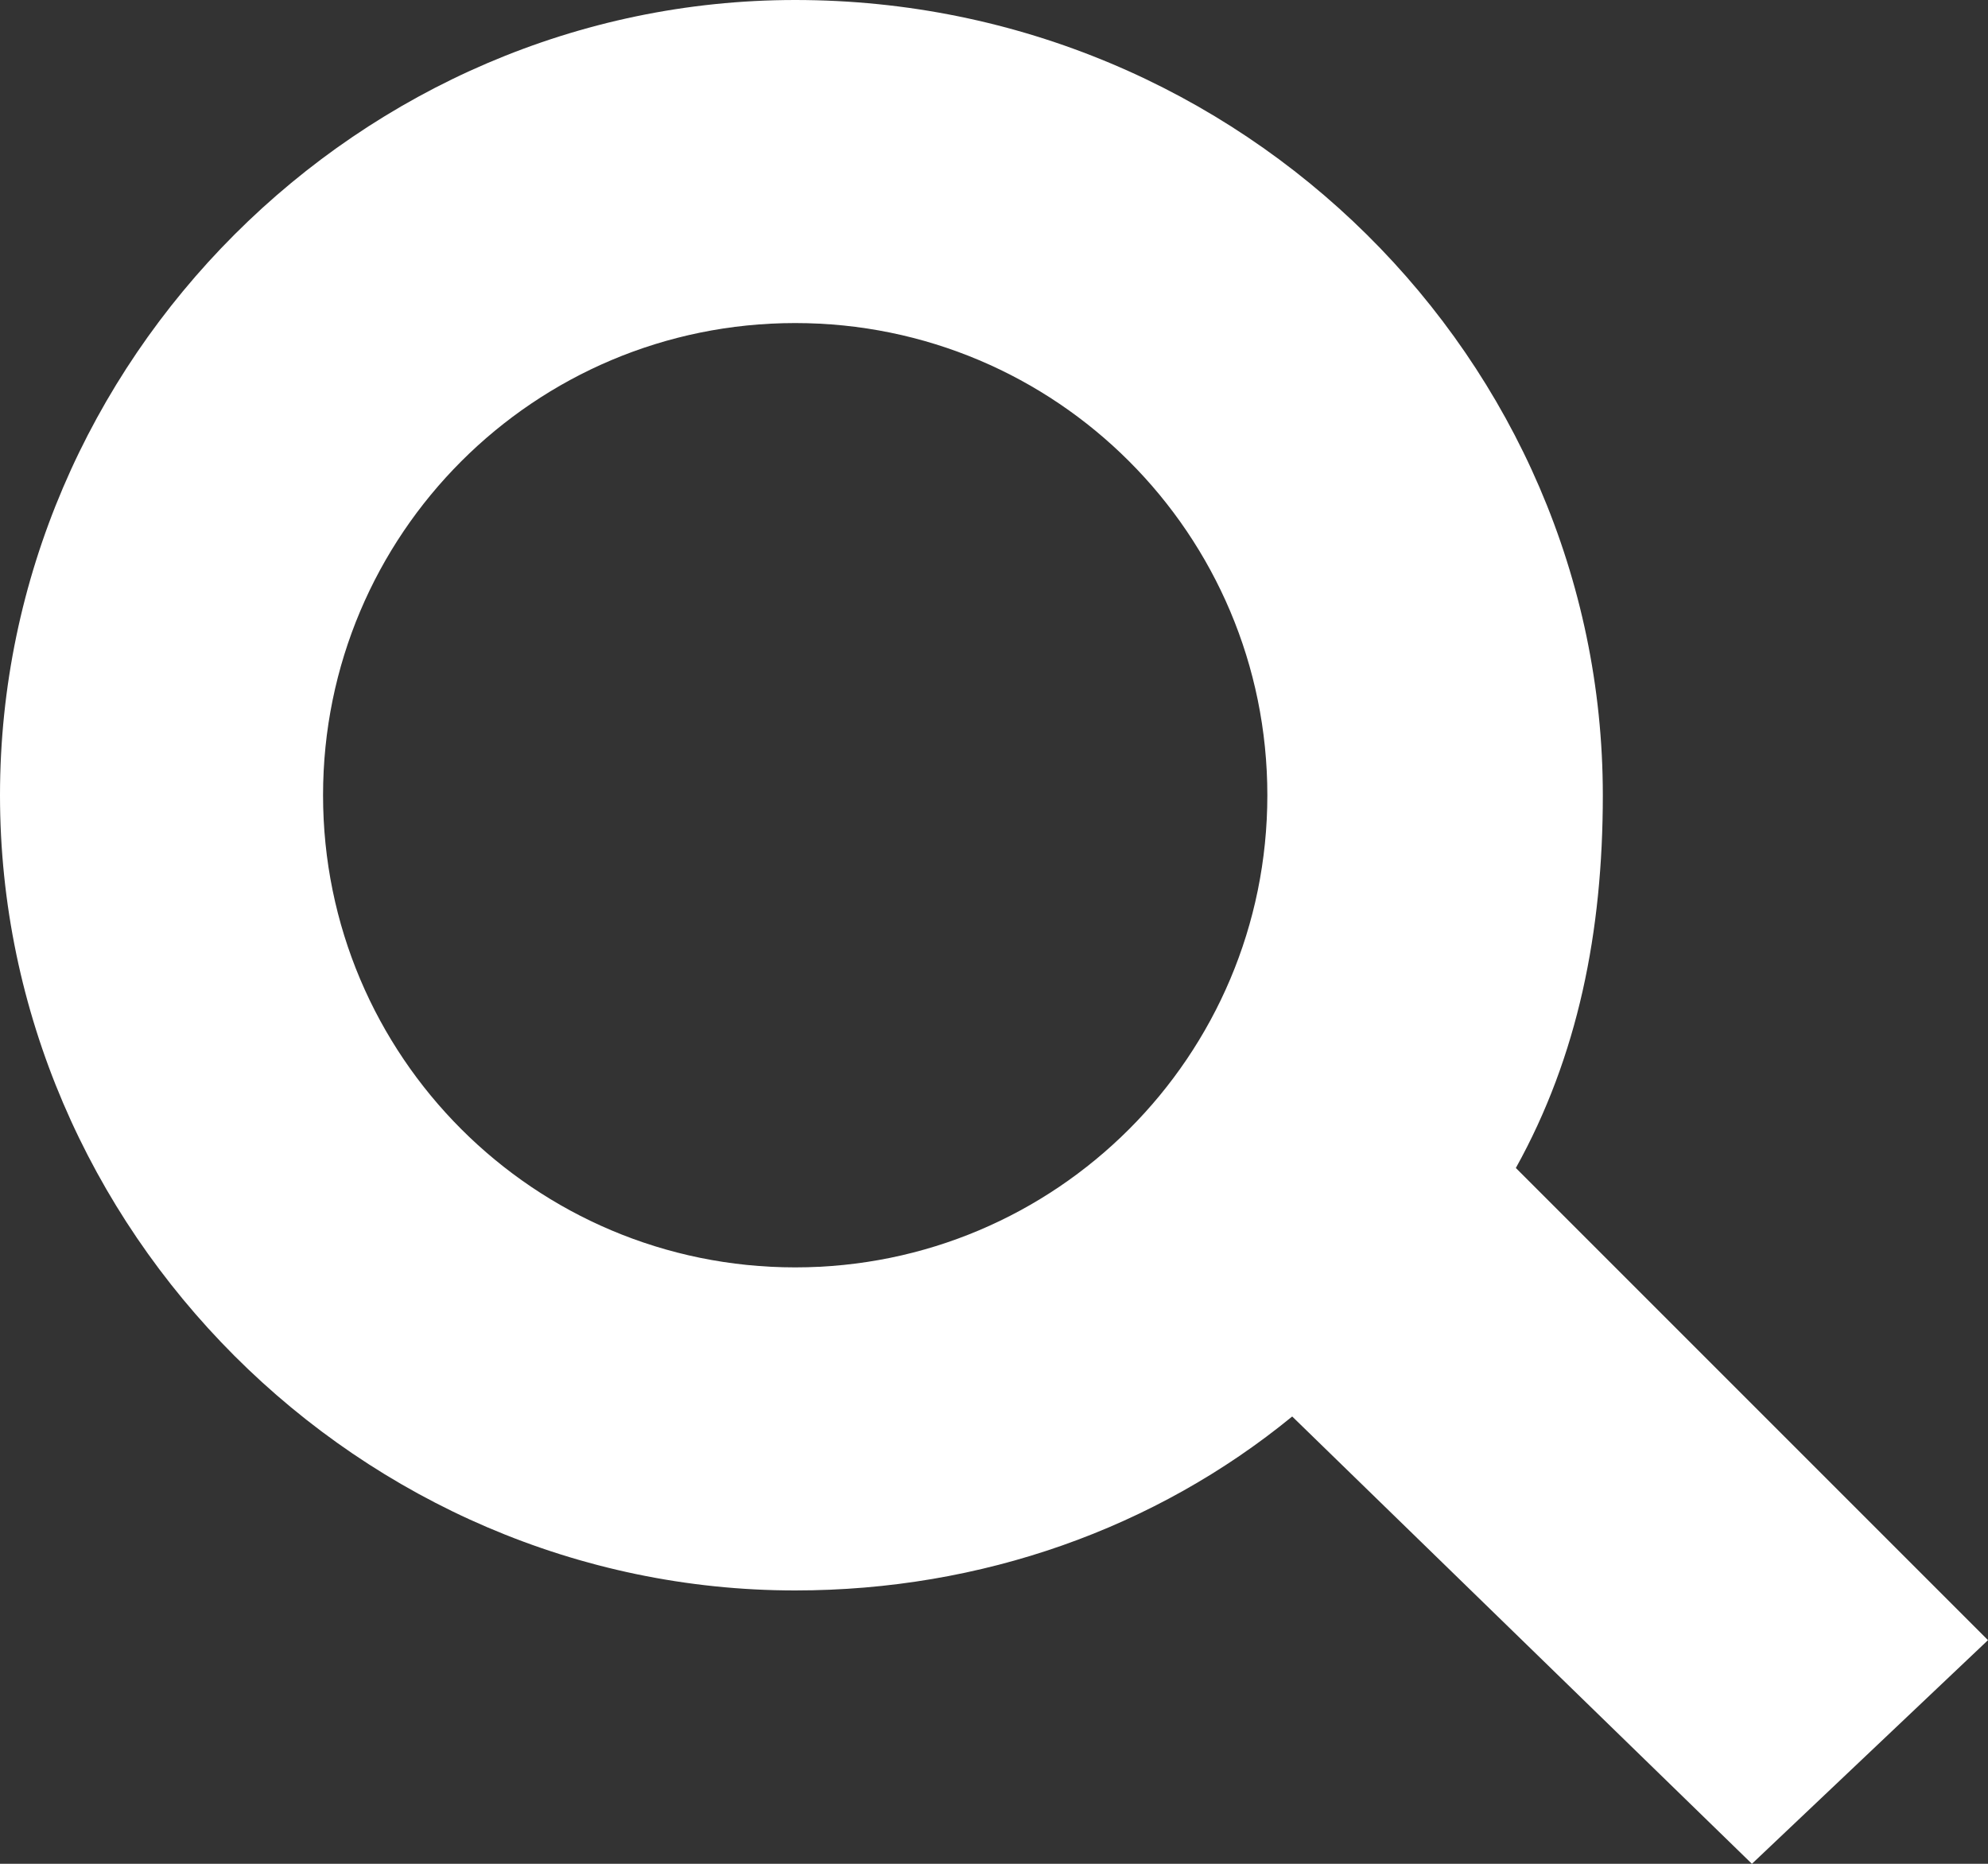 <?xml version="1.0" encoding="UTF-8"?>
<!-- Generator: Adobe Illustrator 17.1.0, SVG Export Plug-In . SVG Version: 6.00 Build 0)  -->
<!DOCTYPE svg PUBLIC "-//W3C//DTD SVG 1.1//EN" "http://www.w3.org/Graphics/SVG/1.1/DTD/svg11.dtd">
<svg version="1.1" id="Layer_1" xmlns="http://www.w3.org/2000/svg" xmlns:xlink="http://www.w3.org/1999/xlink" x="0px" y="0px" viewBox="0 0 16 15" preserveAspectRatio="none" style="enable-background:new 0 0 16 15;" xml:space="preserve">
<rect x="0" y="0" width="16" height="15" fill="#333333" stroke="none"/>
<style type="text/css">
	.st0{fill:#FF7BAC;}
	.st1{fill:#ED1C24;}
	.st2{fill:#FFFFFF;}
	.st3{stroke:#000000;stroke-width:0;stroke-linecap:square;stroke-miterlimit:2;}
	.st4{fill-rule:evenodd;clip-rule:evenodd;fill:#E7473A;}
	.st5{fill-rule:evenodd;clip-rule:evenodd;fill:#5E5E5E;}
	.st6{fill-rule:evenodd;clip-rule:evenodd;fill:#808080;}
</style>
<g>
	<g>
		<path class="st2" d="M16,13.2l-3.8-3.8c0.5-0.9,0.7-1.9,0.7-3C12.9,2.9,10,0,6.4,0C2.9,0,0,2.9,0,6.4c0,3.5,2.9,6.4,6.4,6.4    c1.5,0,2.9-0.5,4-1.4l3.7,3.6L16,13.2z M2.6,6.4c0-2.1,1.7-3.8,3.8-3.8c2.1,0,3.8,1.7,3.8,3.8c0,2.1-1.7,3.8-3.8,3.8    C4.3,10.2,2.6,8.5,2.6,6.4z"/>
	</g>
</g>
</svg>
